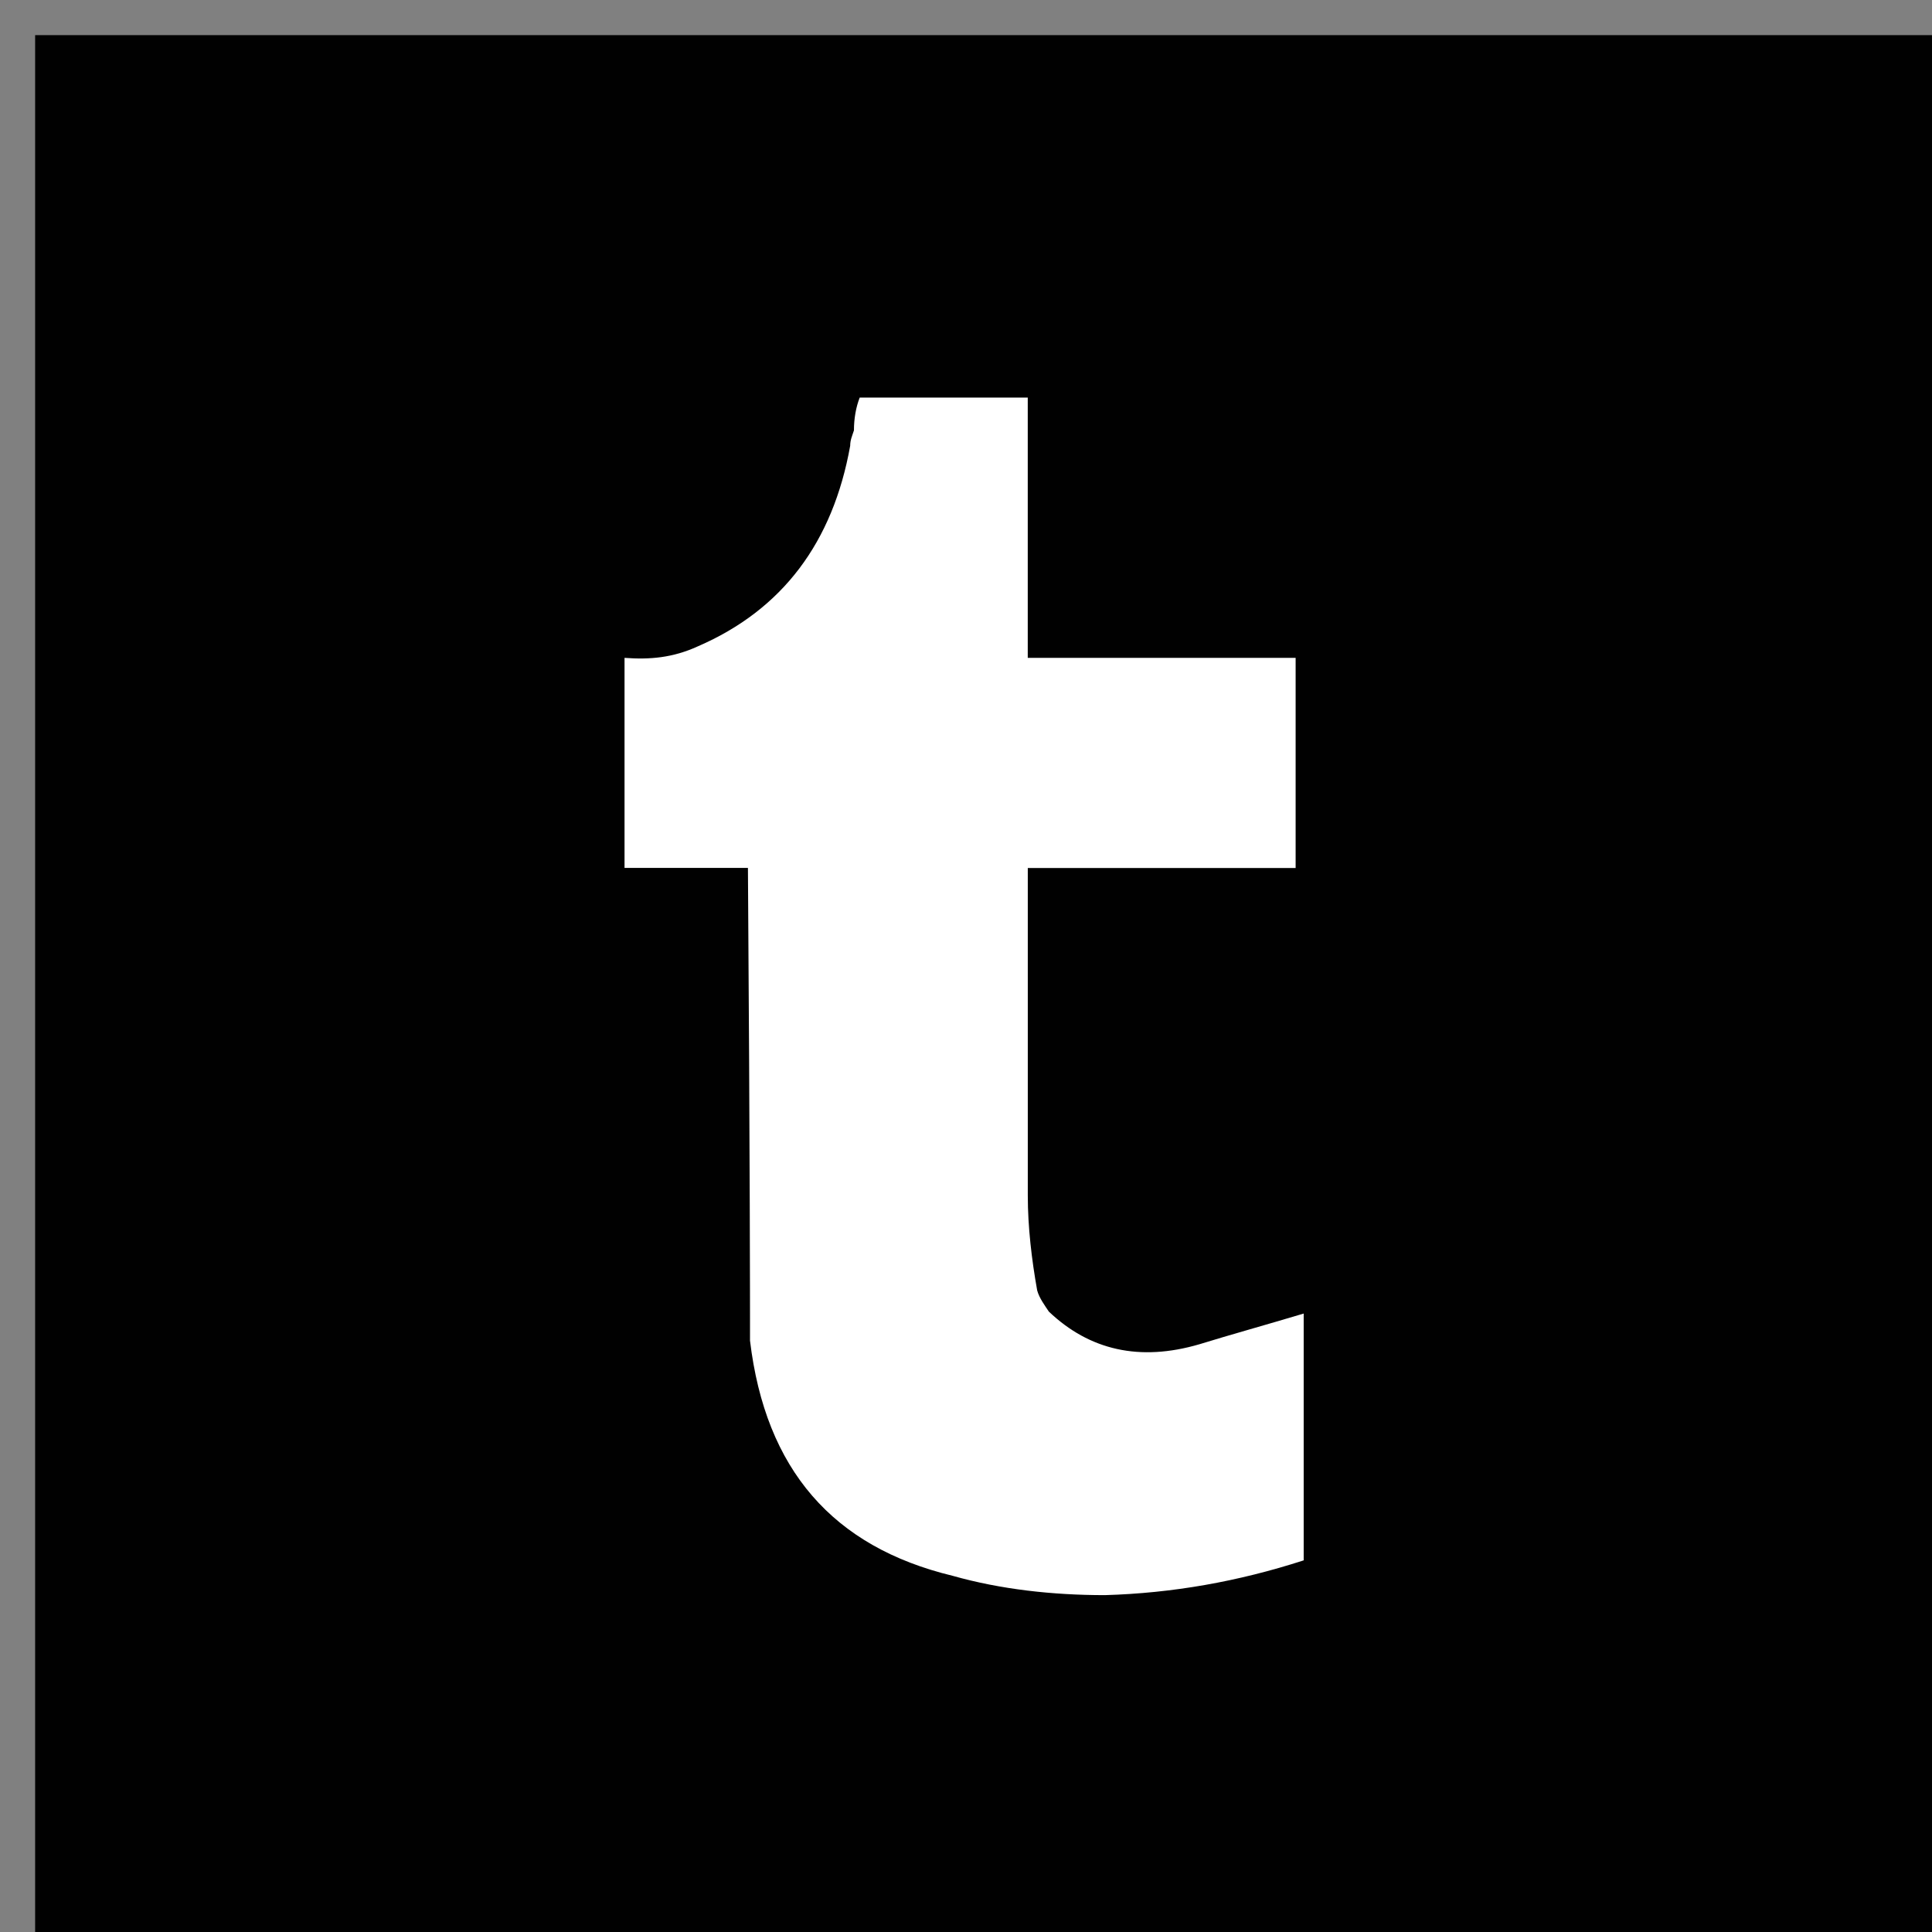 <?xml version="1.0" encoding="utf-8"?>
<!-- Generator: Adobe Illustrator 15.0.0, SVG Export Plug-In  -->
<!DOCTYPE svg PUBLIC "-//W3C//DTD SVG 1.1//EN" "http://www.w3.org/Graphics/SVG/1.1/DTD/svg11.dtd">
<svg version="1.1"
	 xmlns="http://www.w3.org/2000/svg" xmlns:xlink="http://www.w3.org/1999/xlink" xmlns:a="http://ns.adobe.com/AdobeSVGViewerExtensions/3.0/"
	 x="0px" y="0px" width="55px" height="55px" viewBox="-1 -1 55 55" overflow="visible" enable-background="new -1 -1 55 55"
	 xml:space="preserve">
<rect x="-1" y="-1" width="55" height="55" fill="#808080" stroke="none"/>
<defs>
</defs>
<rect fill="#010101" width="54" height="54"/>
<path fill="#FFFFFF" d="M28.258,17.728v-7.41h-4.784c-0.107,0.274-0.164,0.6-0.164,0.934c-0.052,0.16-0.107,0.275-0.107,0.439
	c-0.492,2.743-1.921,4.664-4.339,5.71c-0.714,0.327-1.371,0.38-2.085,0.327v5.98h3.513c0.059,8.403,0.059,12.739,0.059,12.959
	c0,0.166,0,0.332,0,0.498c0.44,3.674,2.36,5.871,5.765,6.694c1.371,0.388,2.85,0.551,4.34,0.551c1.916-0.056,3.785-0.384,5.657-0.99
	v-7.026c-1.097,0.329-2.095,0.604-2.968,0.874c-1.702,0.499-3.129,0.17-4.286-0.929c-0.109-0.164-0.274-0.385-0.333-0.604
	c-0.157-0.879-0.267-1.808-0.267-2.692V23.71h7.625v-5.982H28.258z"/>
</svg>
